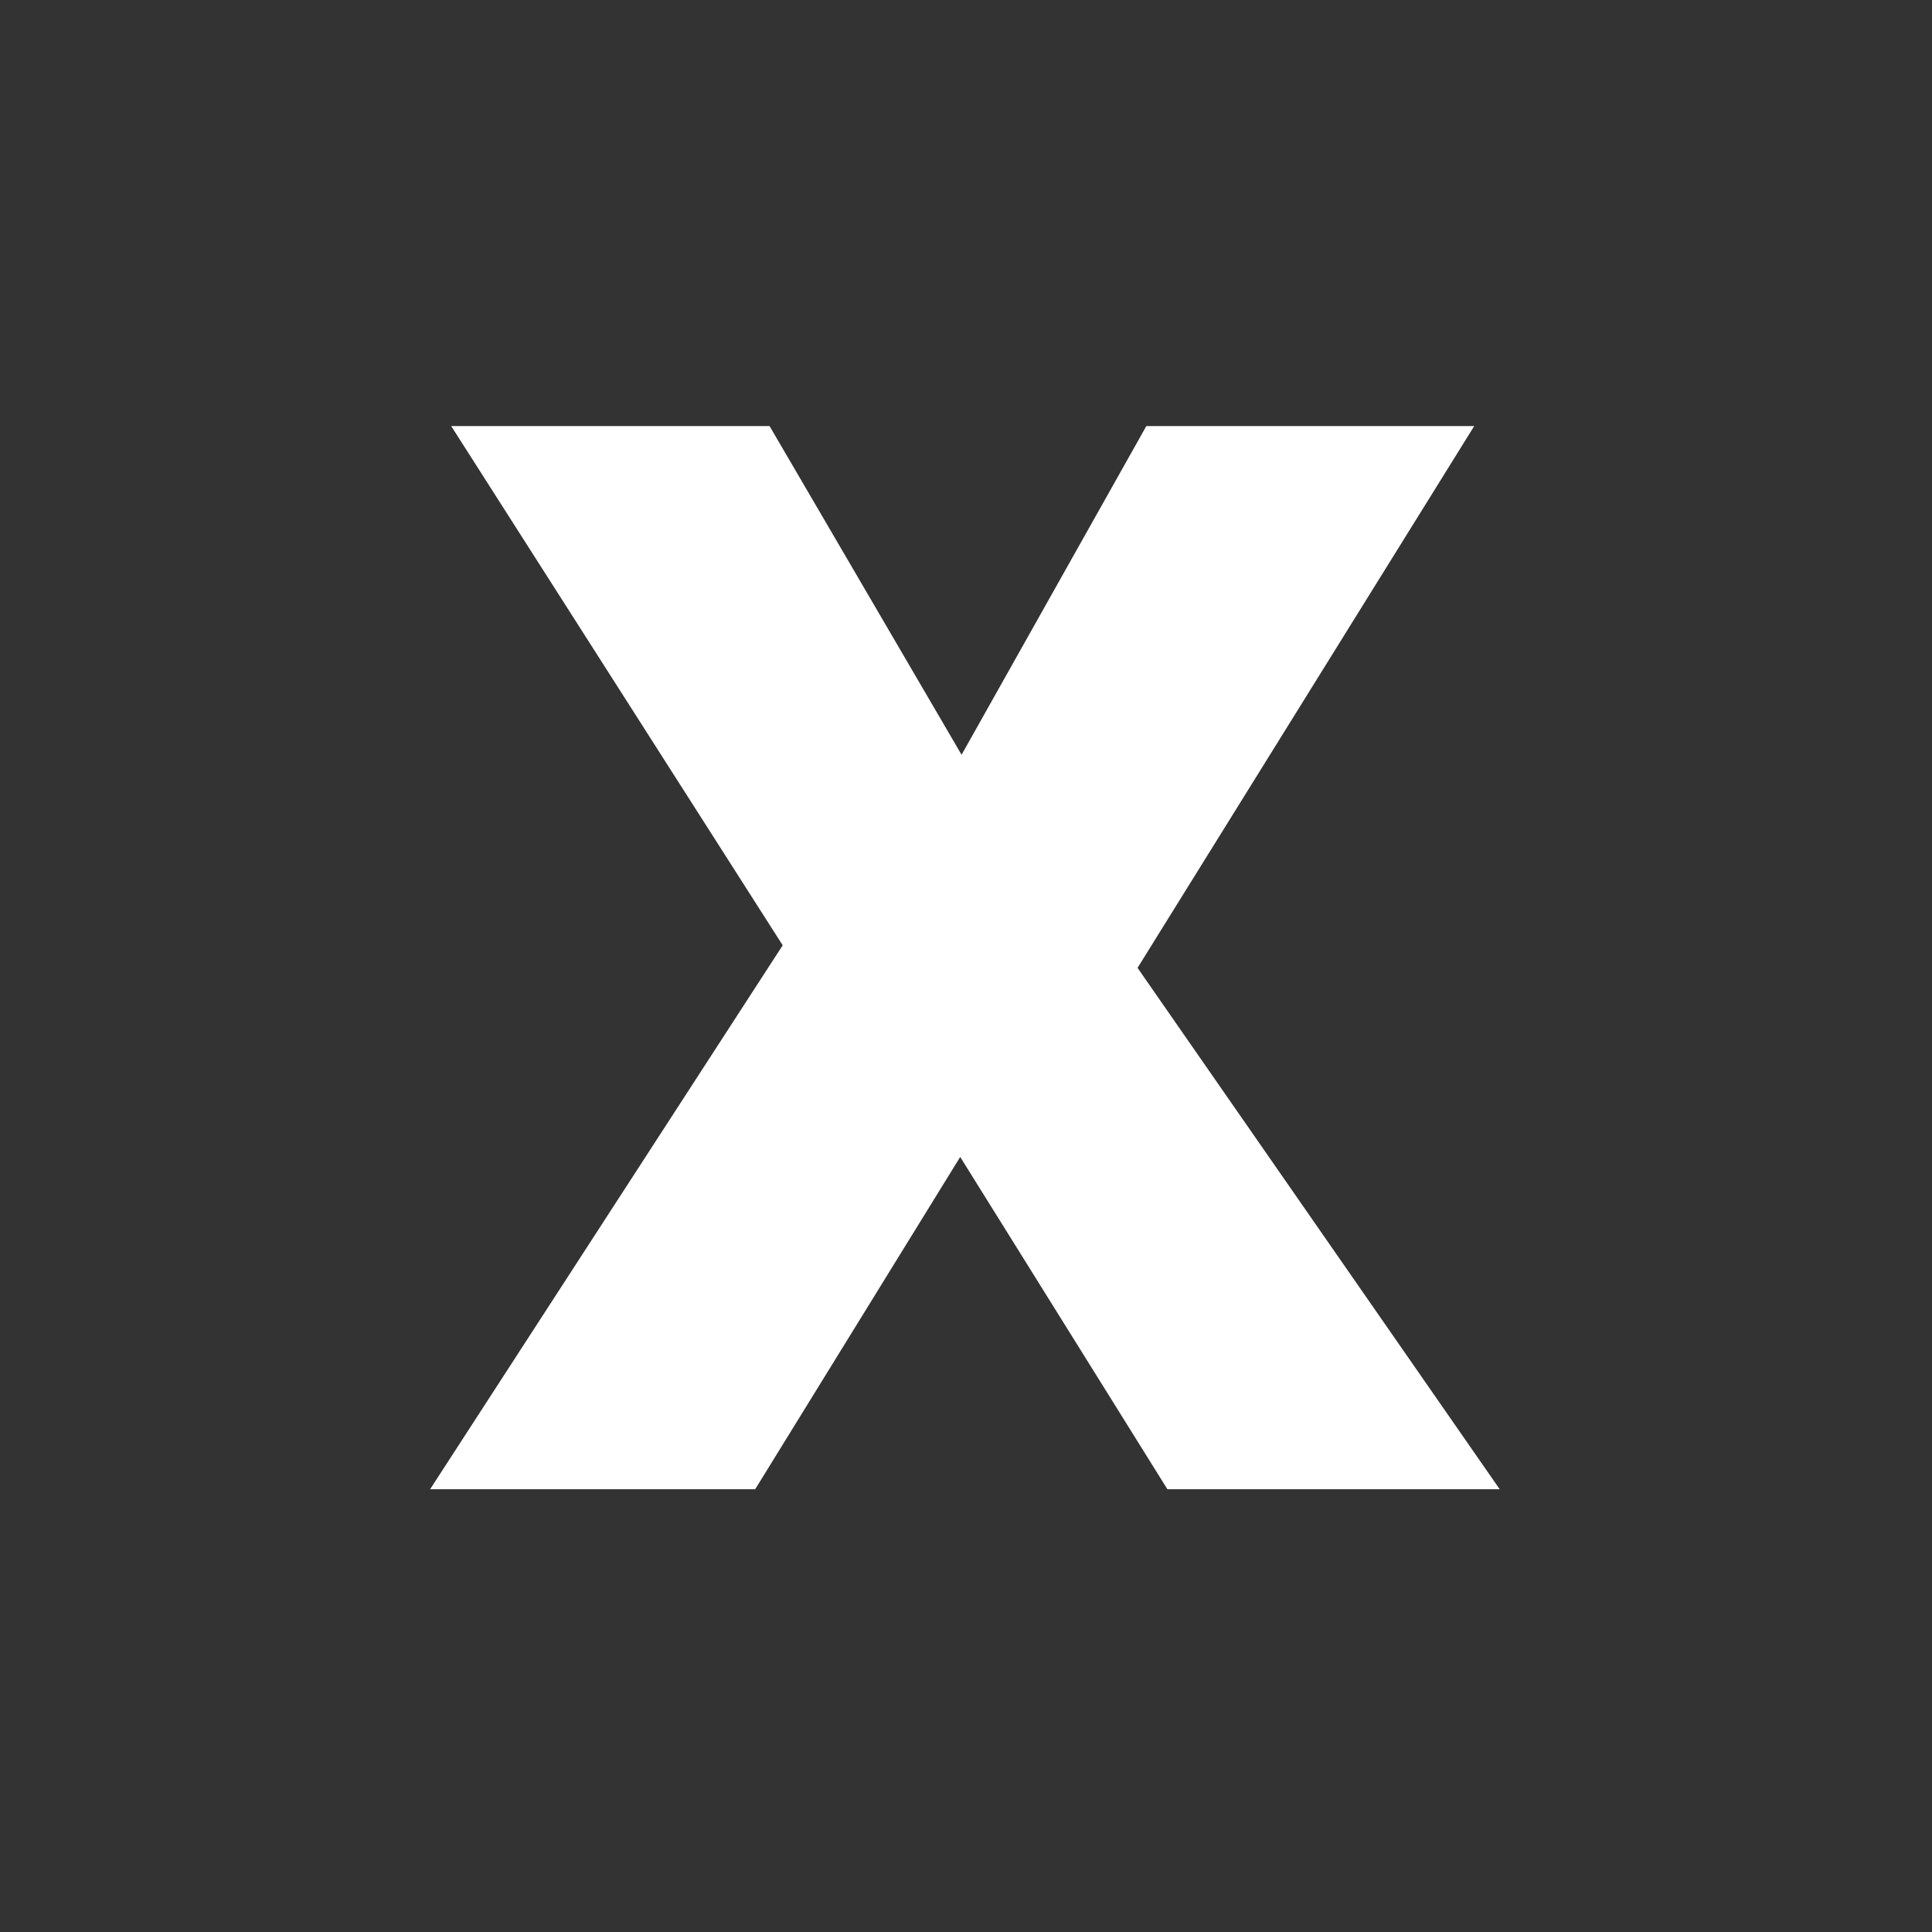 <svg fill="none" viewBox="0 0 24 24" xmlns="http://www.w3.org/2000/svg">
    <rect x="0" y="0" width="24" height="24" fill="#333333" stroke="none"/>
    <path fill="#fff" d="M18.63 18.5h-4.128l-2.574-4.128L9.381 18.5H5.343l4.38-6.757-4.118-6.45H9.56l2.385 4.083 2.295-4.083h4.073l-4.182 6.73L18.63 18.5Z"/>
</svg>
